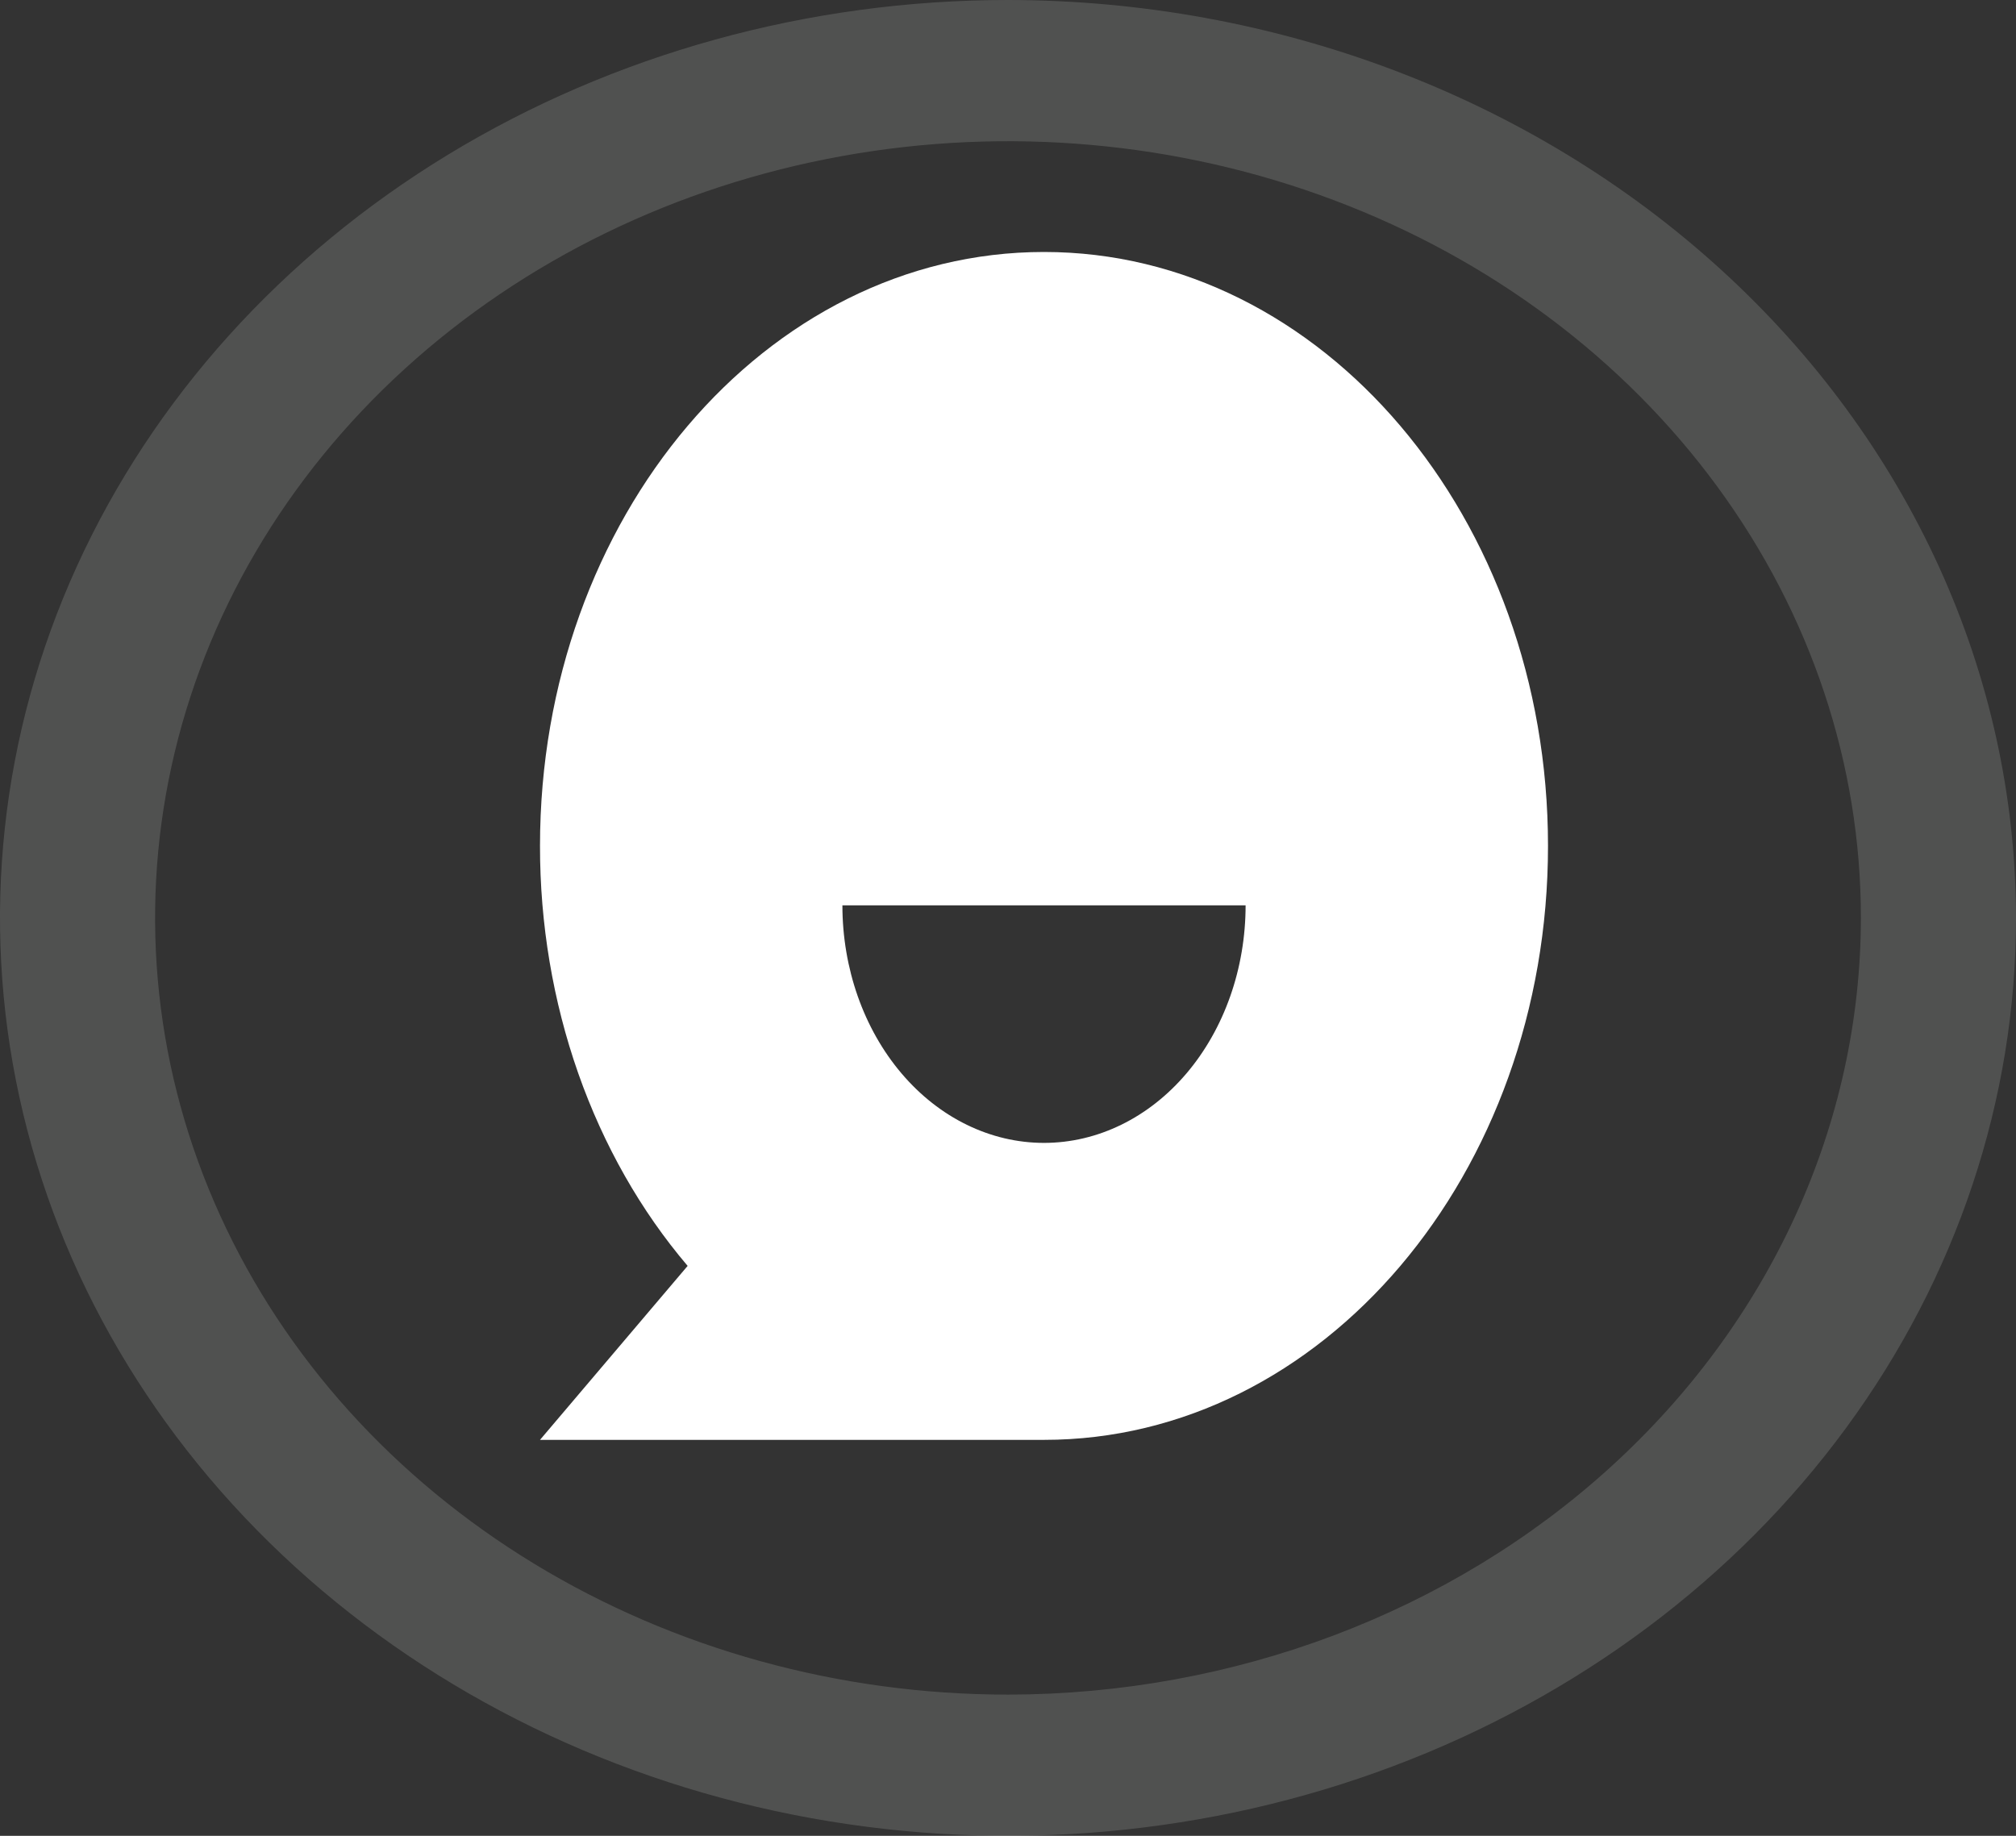 <svg width="56" height="51" viewBox="0 0 56 51" fill="none" xmlns="http://www.w3.org/2000/svg">
<rect x="0" y="0" width="56" height="51" fill="#333333" stroke="none"/>
<path d="M29 7C36.732 7 43 14.387 43 23.5C43 32.613 36.732 40 29 40H15L19.101 35.167C17.799 33.637 16.766 31.818 16.062 29.816C15.359 27.814 14.998 25.667 15 23.5C15 14.387 21.268 7 29 7ZM34.6 25.15H23.4C23.4 26.9 23.99 28.579 25.04 29.817C26.09 31.055 27.515 31.75 29 31.75C30.485 31.75 31.91 31.055 32.96 29.817C34.01 28.579 34.6 26.9 34.6 25.15Z" fill="white"/>
<path d="M28 0C22.462 0 17.049 1.496 12.444 4.298C7.839 7.099 4.251 11.082 2.131 15.742C0.012 20.401 -0.542 25.528 0.538 30.475C1.618 35.421 4.285 39.965 8.201 43.531C12.117 47.097 17.106 49.526 22.538 50.51C27.969 51.494 33.599 50.989 38.715 49.059C43.831 47.129 48.205 43.861 51.281 39.667C54.358 35.474 56 30.543 56 25.5C55.992 18.739 53.04 12.257 47.79 7.477C42.541 2.696 35.424 0.007 28 0ZM28 47.077C23.314 47.077 18.733 45.812 14.837 43.441C10.941 41.07 7.904 37.7 6.111 33.757C4.318 29.814 3.849 25.476 4.763 21.291C5.677 17.105 7.934 13.26 11.247 10.243C14.56 7.225 18.782 5.17 23.378 4.338C27.974 3.505 32.737 3.932 37.067 5.566C41.396 7.199 45.096 9.964 47.699 13.512C50.303 17.061 51.692 21.233 51.692 25.5C51.685 31.221 49.187 36.705 44.745 40.75C40.303 44.795 34.281 47.07 28 47.077Z" fill="#F8FDF7" fill-opacity="0.15"/>
</svg>

